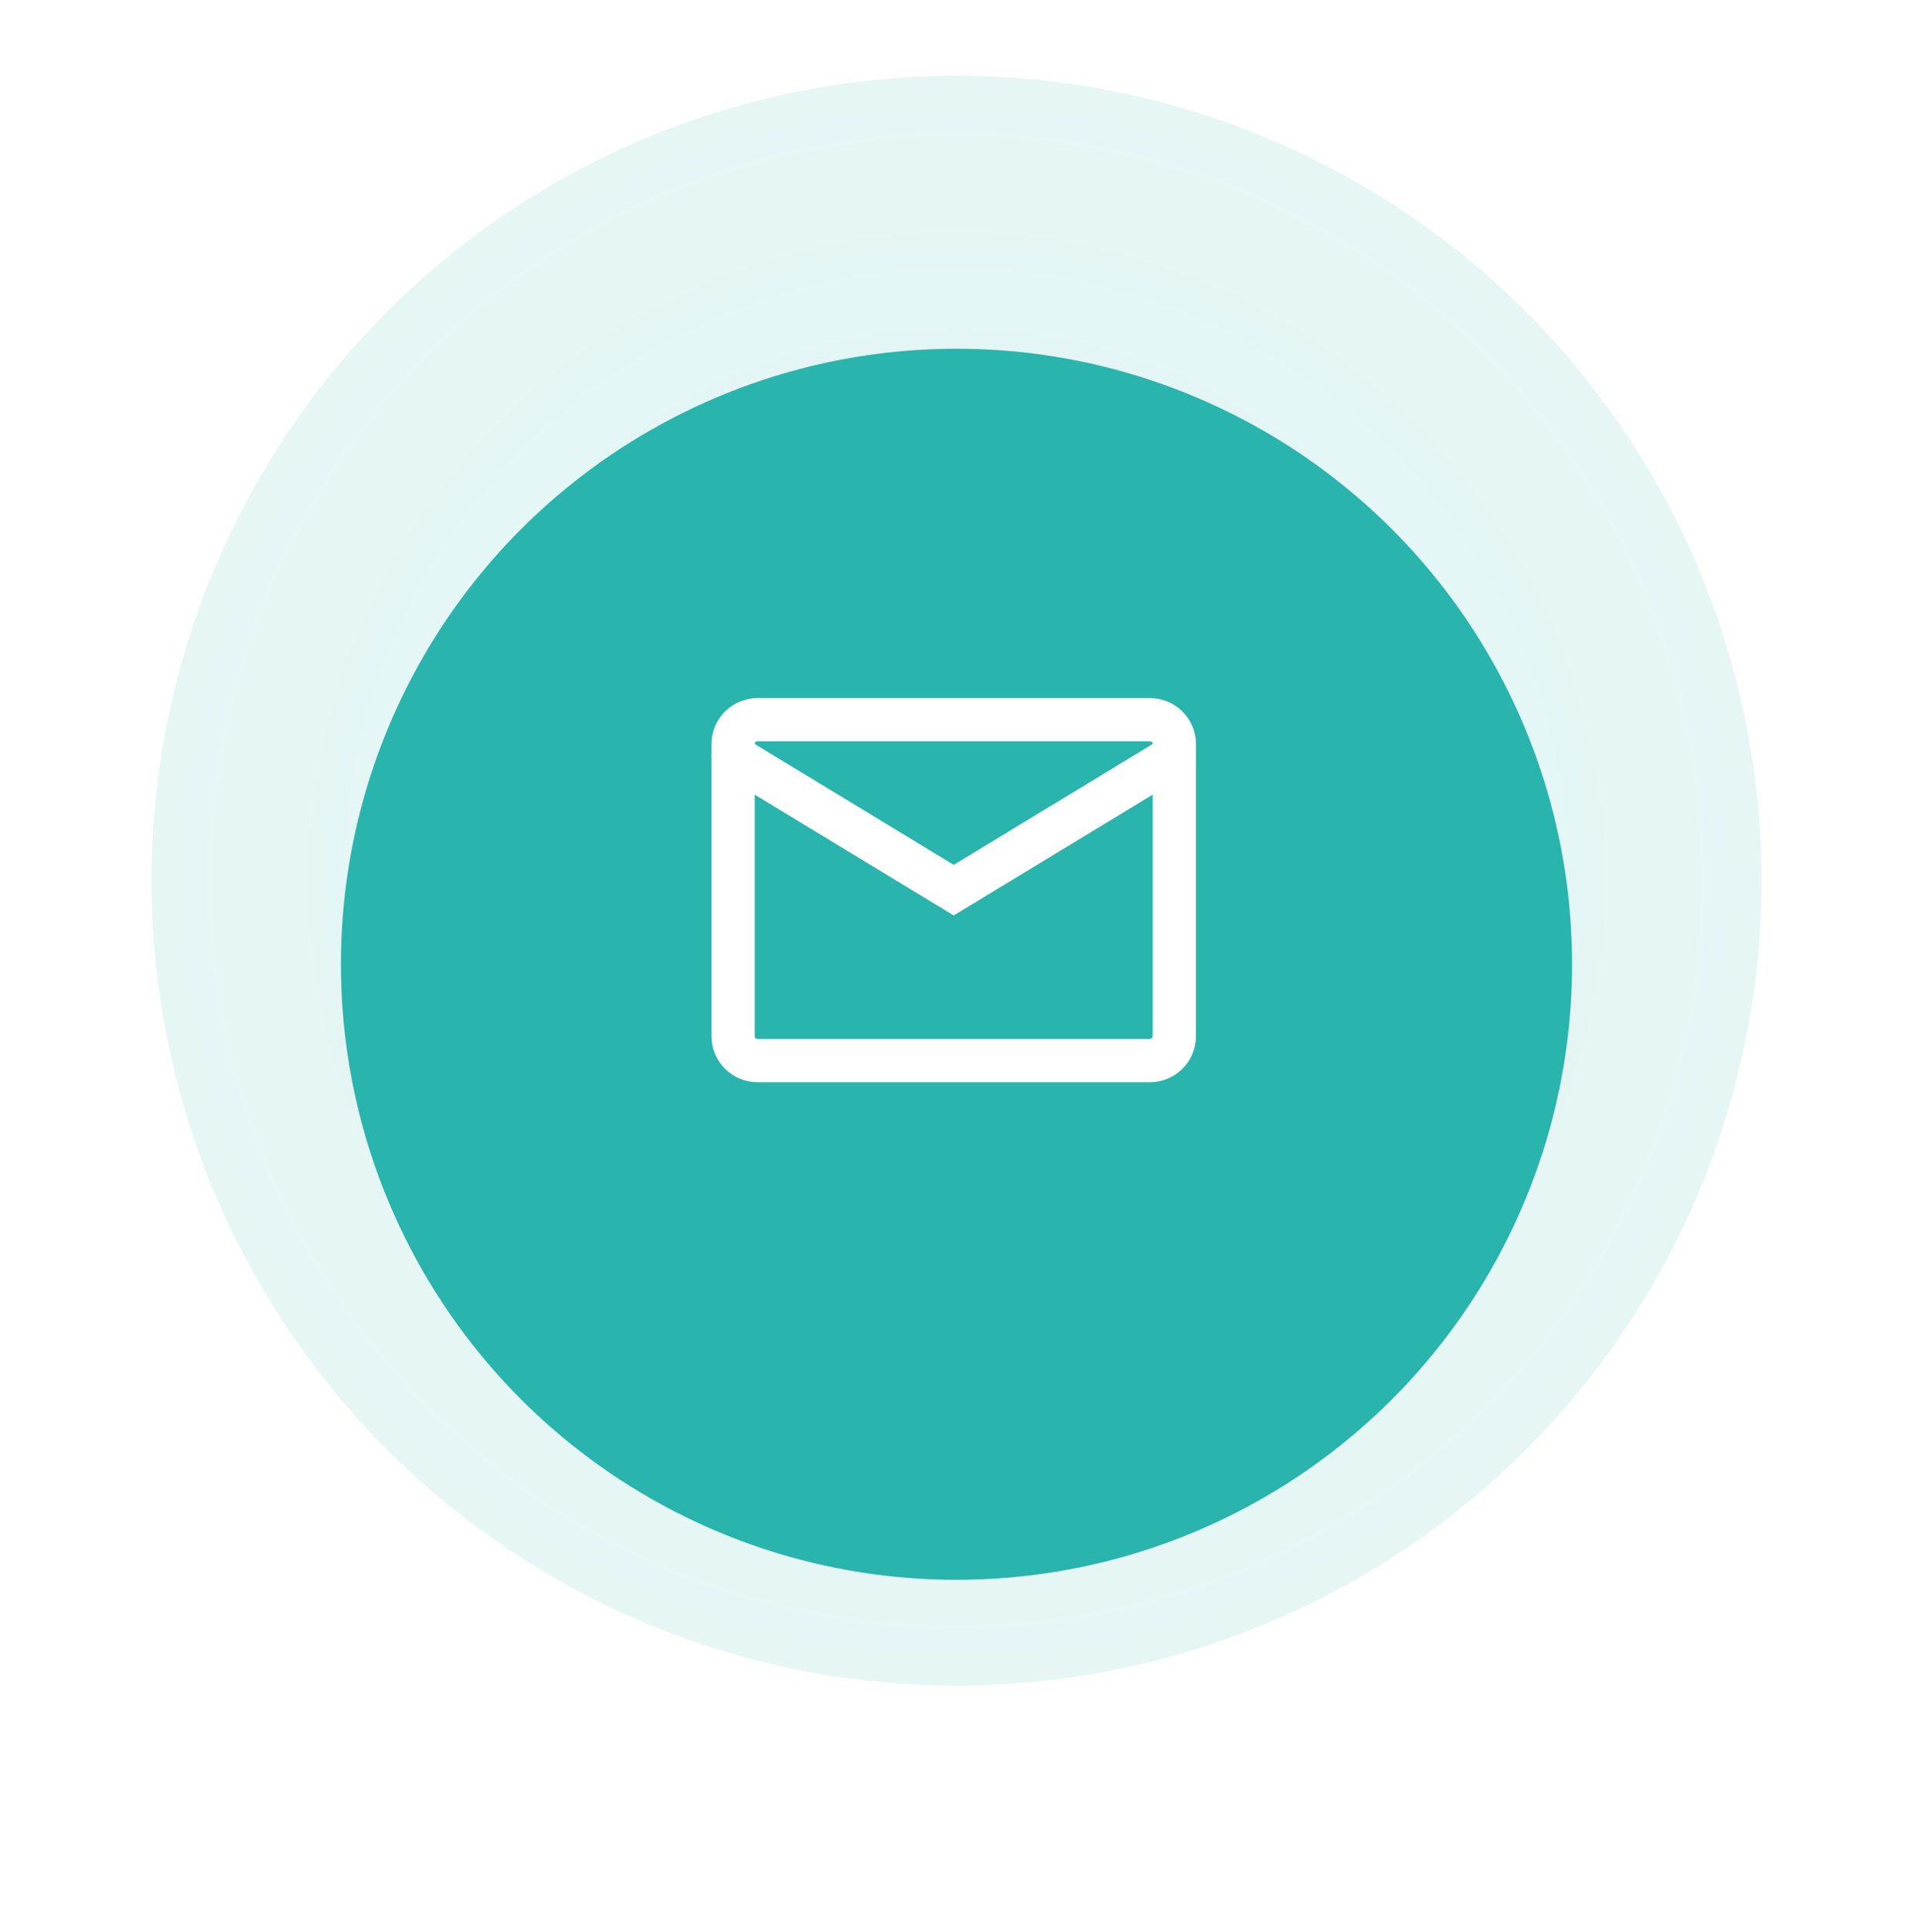 <svg width="101" height="102" viewBox="0 0 101 102" fill="none" xmlns="http://www.w3.org/2000/svg">
<circle opacity="0.15" cx="50.5" cy="46.5" r="42.5" fill="url(#paint0_radial_0_540)"/>
<g filter="url(#filter0_d_0_540)">
<circle cx="50.5" cy="46.5" r="32.5" fill="#29B4AD"/>
</g>
<path d="M60.706 38H40.001C39.286 38 38.706 38.576 38.706 39.286V54.714C38.706 55.424 39.286 56 40.001 56H60.706C61.421 56 62.001 55.424 62.001 54.714V39.286C62.001 38.576 61.421 38 60.706 38Z" stroke="white" stroke-width="2.285" stroke-linecap="round"/>
<path d="M38.706 39.928L50.353 47L62 39.928" stroke="white" stroke-width="2.285" stroke-linecap="round"/>
<defs>
<filter id="filter0_d_0_540" x="0.344" y="0.758" width="100.313" height="100.313" filterUnits="userSpaceOnUse" color-interpolation-filters="sRGB">
<feFlood flood-opacity="0" result="BackgroundImageFix"/>
<feColorMatrix in="SourceAlpha" type="matrix" values="0 0 0 0 0 0 0 0 0 0 0 0 0 0 0 0 0 0 127 0" result="hardAlpha"/>
<feOffset dy="4.414"/>
<feGaussianBlur stdDeviation="8.828"/>
<feComposite in2="hardAlpha" operator="out"/>
<feColorMatrix type="matrix" values="0 0 0 0 0.204 0 0 0 0 0.204 0 0 0 0 0.204 0 0 0 0.1 0"/>
<feBlend mode="normal" in2="BackgroundImageFix" result="effect1_dropShadow_0_540"/>
<feBlend mode="normal" in="SourceGraphic" in2="effect1_dropShadow_0_540" result="shape"/>
</filter>
<radialGradient id="paint0_radial_0_540" cx="0" cy="0" r="1" gradientUnits="userSpaceOnUse" gradientTransform="translate(50.5 46.5) rotate(-180) scale(127)">
<stop stop-color="#29B4AD"/>
<stop offset="1" stop-color="#29B4AD" stop-opacity="0.35"/>
</radialGradient>
</defs>
</svg>
